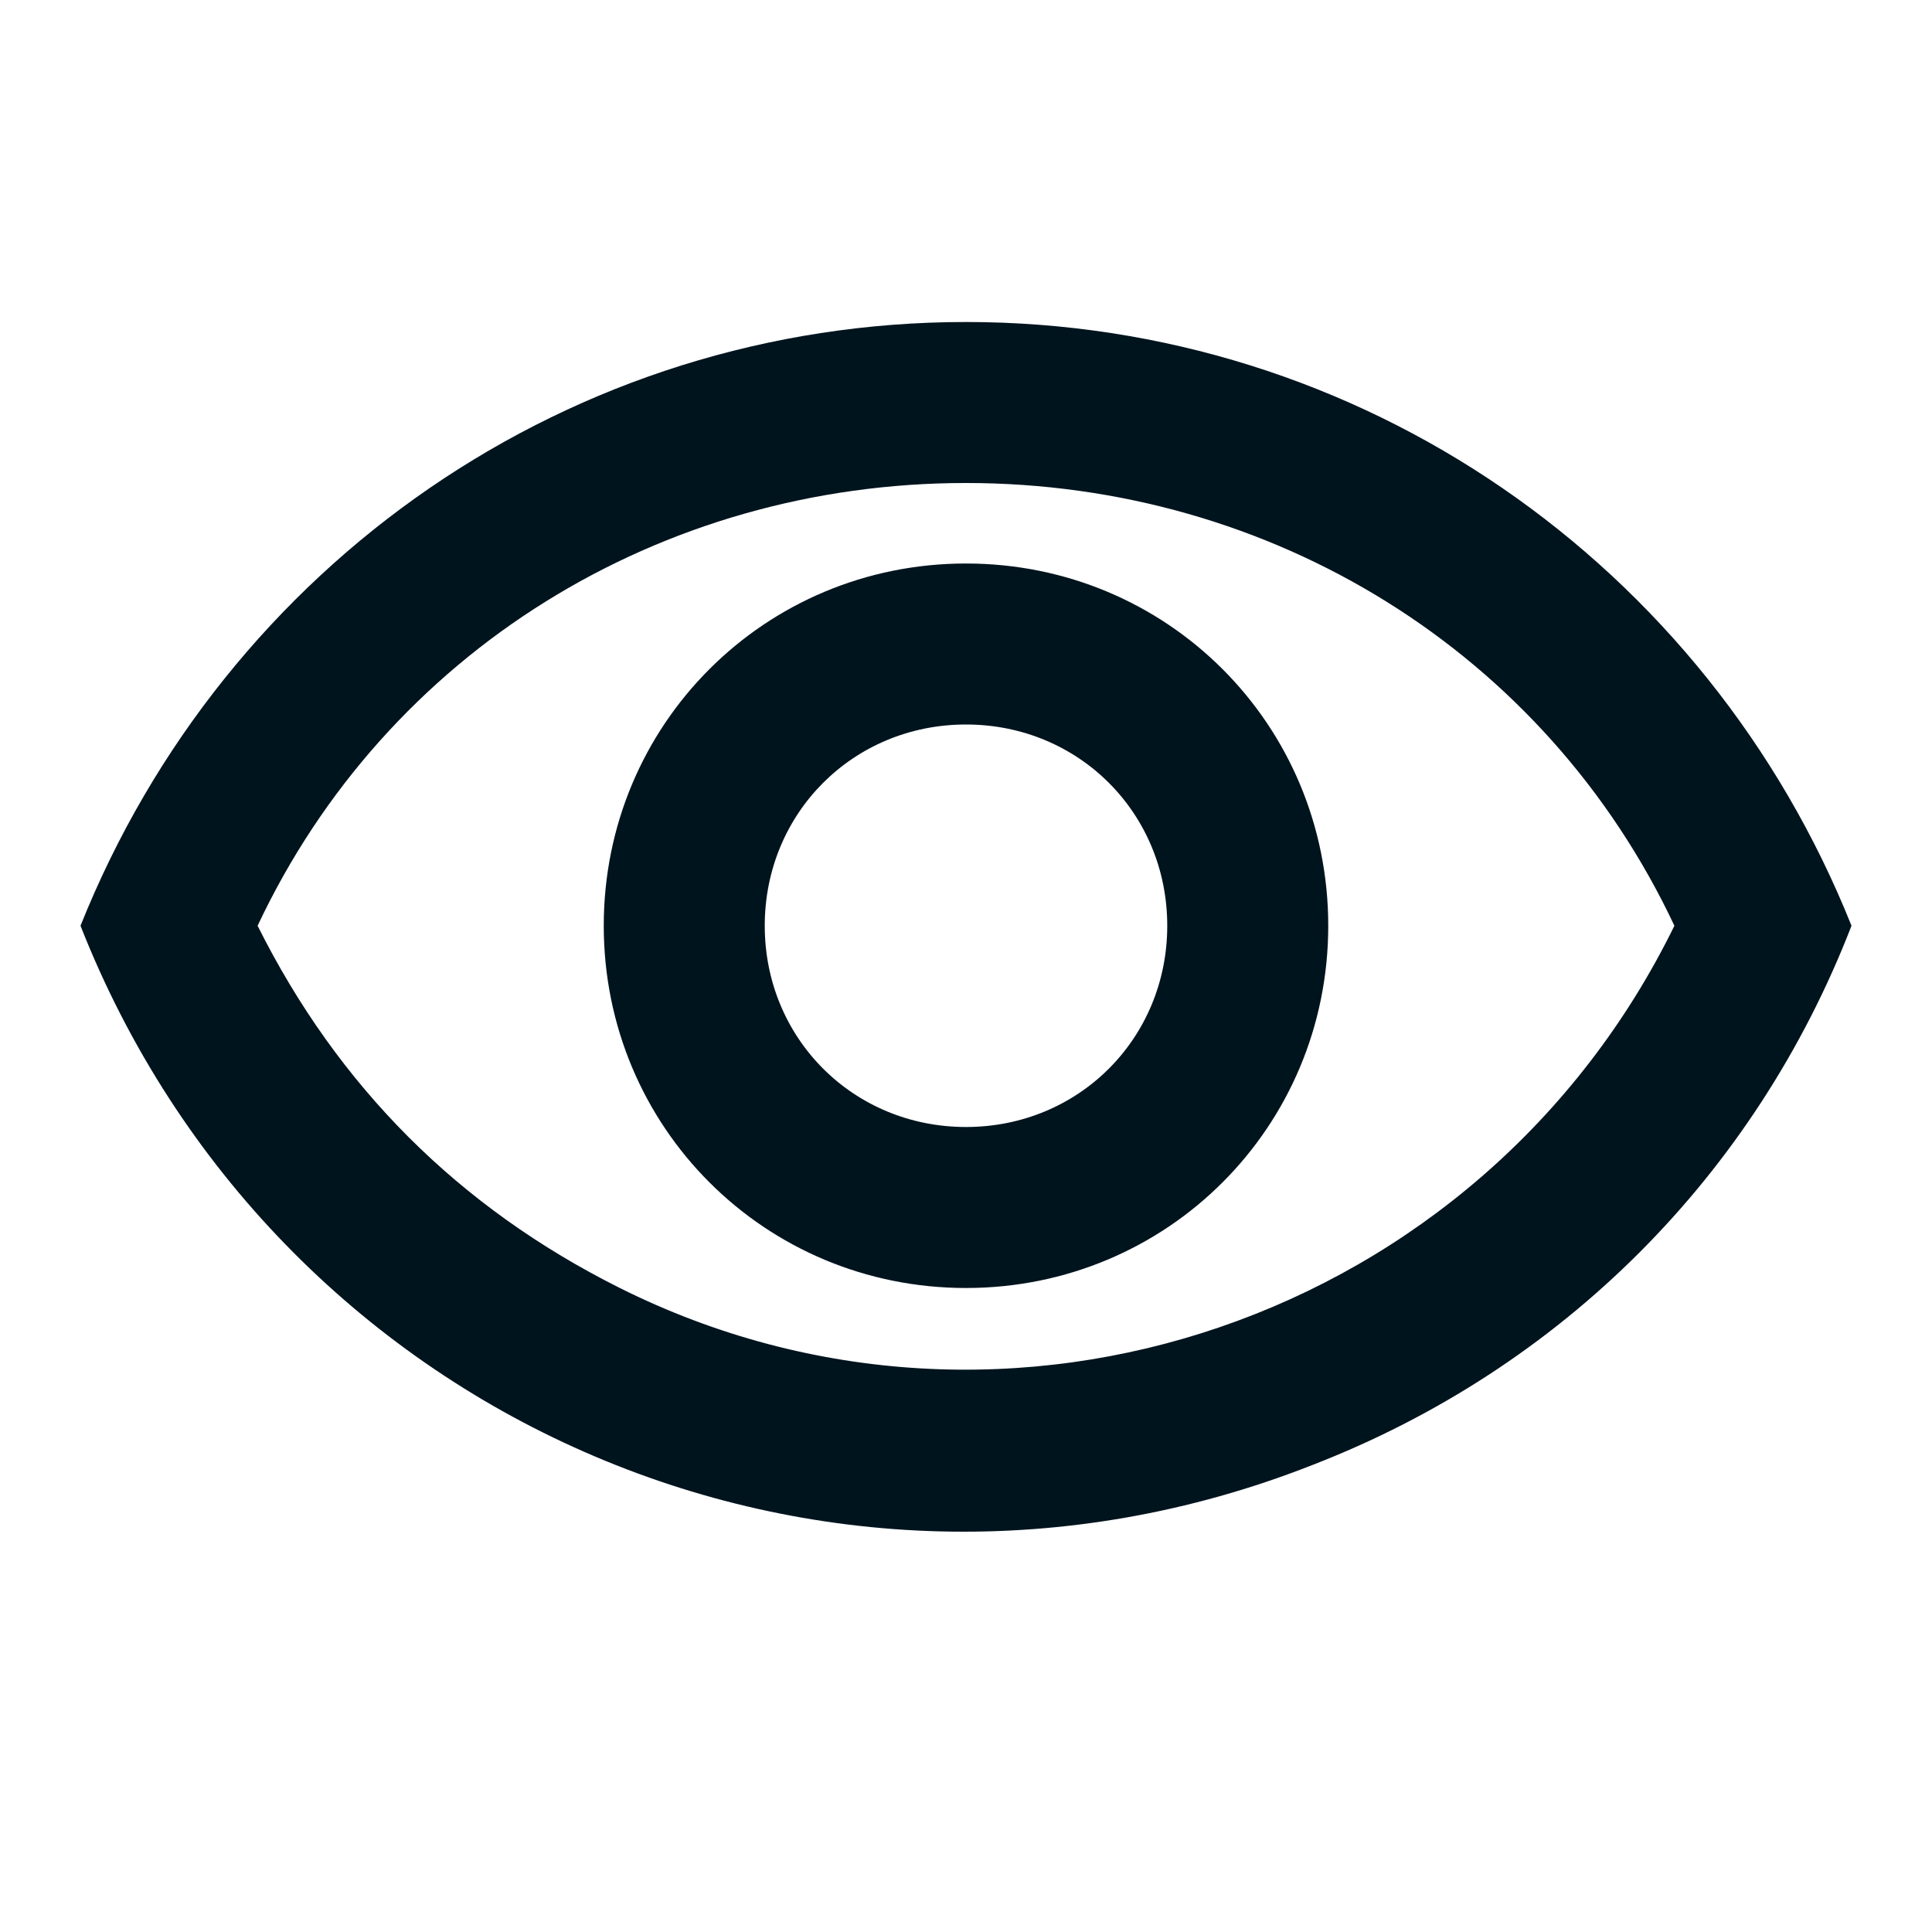 <?xml version="1.0" encoding="utf-8"?>
<!-- Generator: Adobe Illustrator 22.1.0, SVG Export Plug-In . SVG Version: 6.00 Build 0)  -->
<svg version="1.1" id="visibility" xmlns="http://www.w3.org/2000/svg" xmlns:xlink="http://www.w3.org/1999/xlink" x="0px" y="0px"
	 viewBox="0 0 24 24" style="enable-background:new 0 0 24 24;" xml:space="preserve">
<style type="text/css">
	.st0{fill:none;}
	.st1{fill:#00141E;}
</style>
<g>
	<path id="Path_2377" class="st0" d="M0,0h24v24H0V0z"/>
	<path id="Path_2378" class="st1" d="M12,6c3.8,0,7.2,2.1,8.8,5.5c-2.4,4.9-8.3,6.9-13.1,4.5c-2-1-3.5-2.5-4.5-4.5
		C4.8,8.1,8.2,6,12,6 M12,4C7.1,4,2.8,7,1,11.5c2.4,6.1,9.2,9.1,15.3,6.7c3.1-1.2,5.5-3.6,6.7-6.7C21.2,7,16.9,4,12,4z M12,9
		c1.4,0,2.5,1.1,2.5,2.5S13.4,14,12,14s-2.5-1.1-2.5-2.5S10.6,9,12,9 M12,7c-2.5,0-4.5,2-4.5,4.5S9.5,16,12,16s4.5-2,4.5-4.5
		C16.5,9,14.5,7,12,7z"/>
</g>
</svg>
